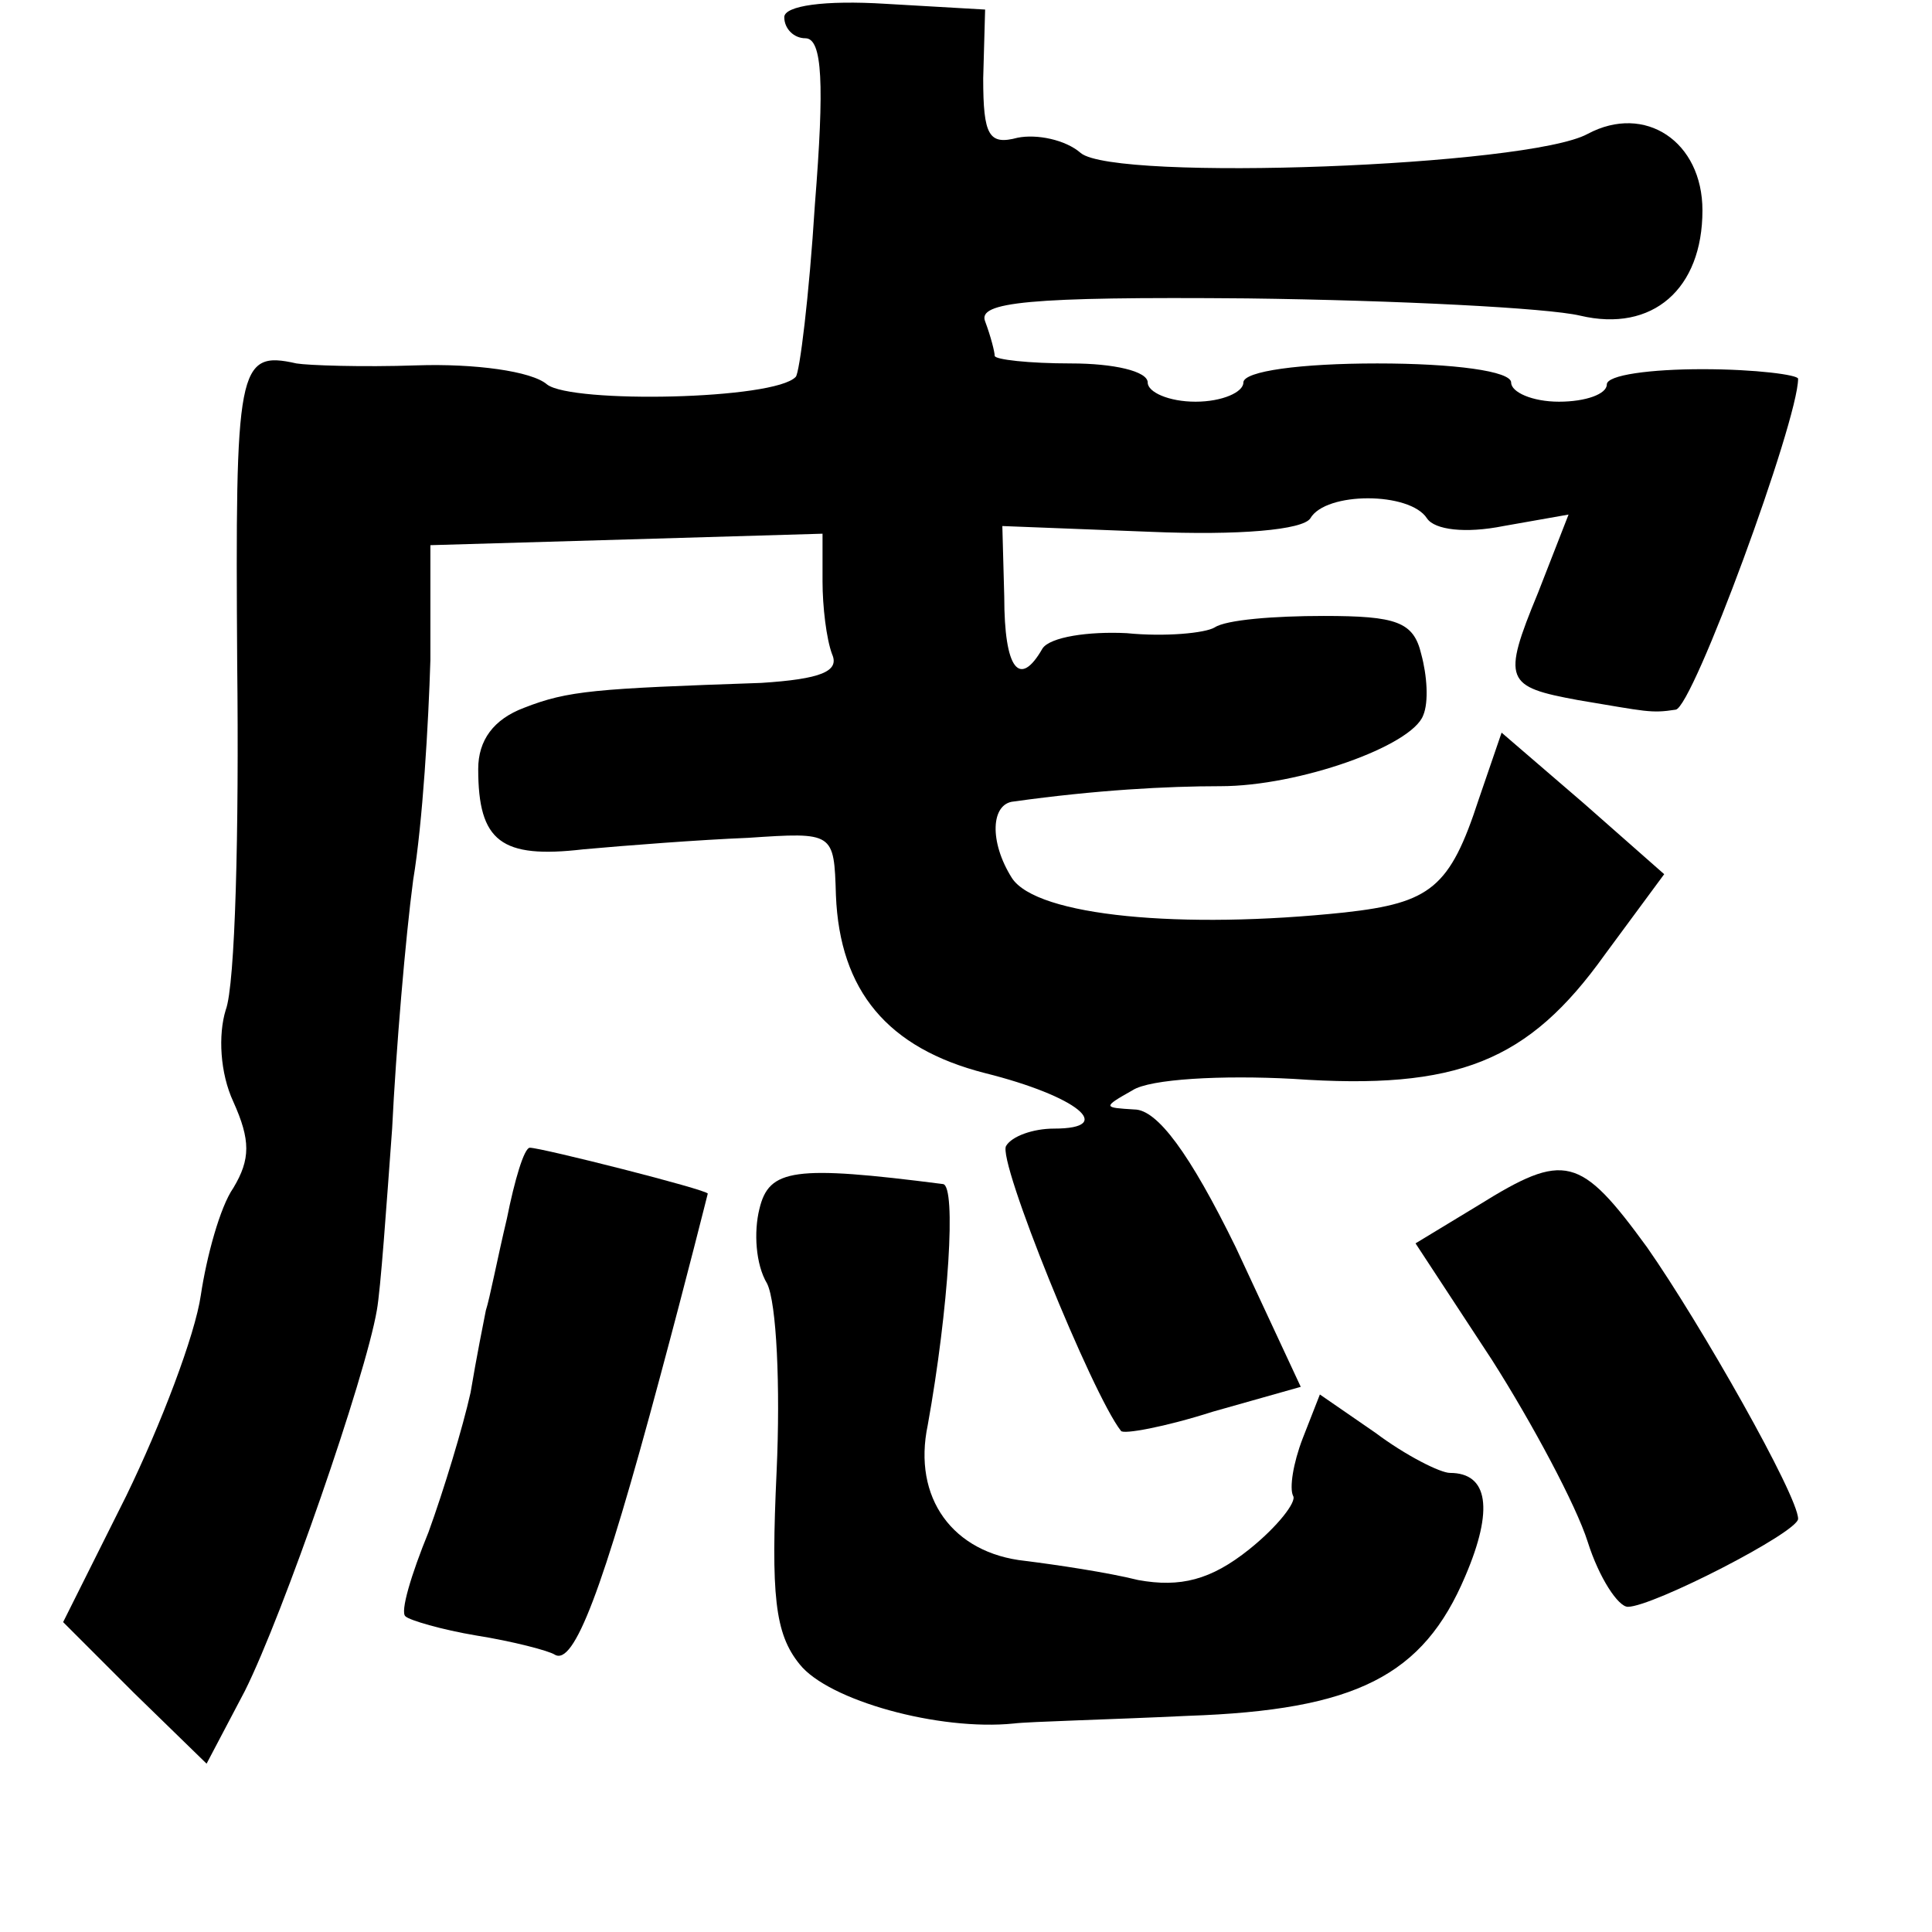 <?xml version="1.0" standalone="no"?>
<!DOCTYPE svg PUBLIC "-//W3C//DTD SVG 20010904//EN"
 "http://www.w3.org/TR/2001/REC-SVG-20010904/DTD/svg10.dtd">
<svg version="1.0" xmlns="http://www.w3.org/2000/svg"
 width="101pt" height="101pt" viewBox="0 0 101 101"
 preserveAspectRatio="xMidYMid meet">
<g transform="translate(0,101) scale(0.1,-0.1)"
fill="#000000" stroke="none">
<path d="M410 1001 c0 -6 5 -11 11 -11 9 0 10 -24 5 -87 -3 -48 -8 -88 -10
-90 -11 -12 -117 -14 -130 -4 -8 7 -38 11 -68 10 -29 -1 -57 0 -63 1 -31 7
-32 -2 -31 -157 1 -87 -1 -168 -6 -181 -4 -13 -3 -33 4 -48 9 -20 9 -30 0 -45
-7 -10 -14 -36 -17 -56 -3 -21 -21 -68 -39 -105 l-33 -66 37 -37 38 -37 20 38
c20 40 63 164 69 199 2 11 5 54 8 95 2 41 7 100 11 130 5 30 8 82 9 115 l0 60
103 3 102 3 0 -25 c0 -13 2 -30 5 -38 4 -9 -6 -13 -37 -15 -87 -3 -101 -4
-124 -13 -16 -6 -24 -17 -24 -32 0 -38 12 -47 55 -42 22 2 61 5 86 6 45 3 45
3 46 -30 2 -50 27 -80 78 -93 48 -12 69 -29 36 -29 -11 0 -22 -4 -25 -9 -5 -7
45 -130 60 -149 1 -2 23 2 48 10 l46 13 -34 73 c-24 49 -41 72 -53 72 -16 1
-17 1 -1 10 9 6 47 8 84 6 86 -6 123 9 163 65 l31 42 -42 37 -43 37 -12 -35
c-15 -46 -25 -54 -70 -59 -85 -9 -161 -2 -174 18 -12 19 -11 39 1 40 43 6 80
8 108 8 41 0 100 21 106 37 3 7 2 21 -1 32 -4 17 -13 20 -51 20 -26 0 -51 -2
-57 -6 -5 -3 -26 -5 -46 -3 -20 1 -40 -2 -44 -8 -12 -21 -20 -11 -20 27 l-1
37 77 -3 c47 -2 80 1 84 7 8 14 52 14 61 0 4 -6 20 -8 40 -4 l34 6 -16 -41
c-19 -46 -17 -49 21 -56 36 -6 38 -7 51 -5 9 1 64 151 64 173 0 2 -22 5 -50 5
-27 0 -50 -3 -50 -8 0 -5 -11 -9 -25 -9 -14 0 -25 5 -25 10 0 6 -30 10 -70 10
-40 0 -70 -4 -70 -10 0 -5 -11 -10 -25 -10 -14 0 -25 5 -25 10 0 6 -18 10 -40
10 -22 0 -40 2 -40 4 0 2 -2 10 -5 18 -4 10 22 13 137 12 79 -1 157 -5 174 -9
38 -9 64 14 64 55 0 36 -30 56 -60 40 -31 -17 -247 -25 -265 -10 -8 7 -23 10
-33 8 -15 -4 -18 1 -18 31 l1 36 -52 3 c-32 2 -53 -1 -53 -7z"/>
<path d="M265 373 c-5 -21 -9 -42 -11 -48 -1 -5 -5 -25 -8 -43 -4 -18 -14 -51
-22 -73 -9 -22 -15 -42 -12 -44 2 -2 19 -7 37 -10 19 -3 38 -8 41 -10 10 -6
25 33 55 145 14 52 25 96 25 96 0 2 -87 24 -93 24 -3 0 -8 -17 -12 -37z"/>
<path d="M397 378 c-3 -12 -2 -29 4 -39 5 -10 7 -54 5 -98 -3 -65 -1 -85 12
-101 15 -19 73 -35 112 -31 8 1 49 2 91 4 88 3 123 21 145 73 15 35 12 54 -8
54 -5 0 -23 9 -39 21 l-29 20 -9 -23 c-5 -13 -7 -26 -5 -30 2 -3 -8 -16 -23
-28 -20 -16 -36 -20 -58 -16 -16 4 -43 8 -59 10 -38 4 -59 33 -51 71 11 61 15
125 8 126 -78 10 -91 8 -96 -13z"/>
<path d="M773 380 l-33 -20 40 -61 c21 -33 44 -76 50 -95 6 -19 16 -34 21 -34
13 0 89 39 89 46 0 12 -51 102 -79 142 -35 48 -43 50 -88 22z"/>
</g>
</svg>
